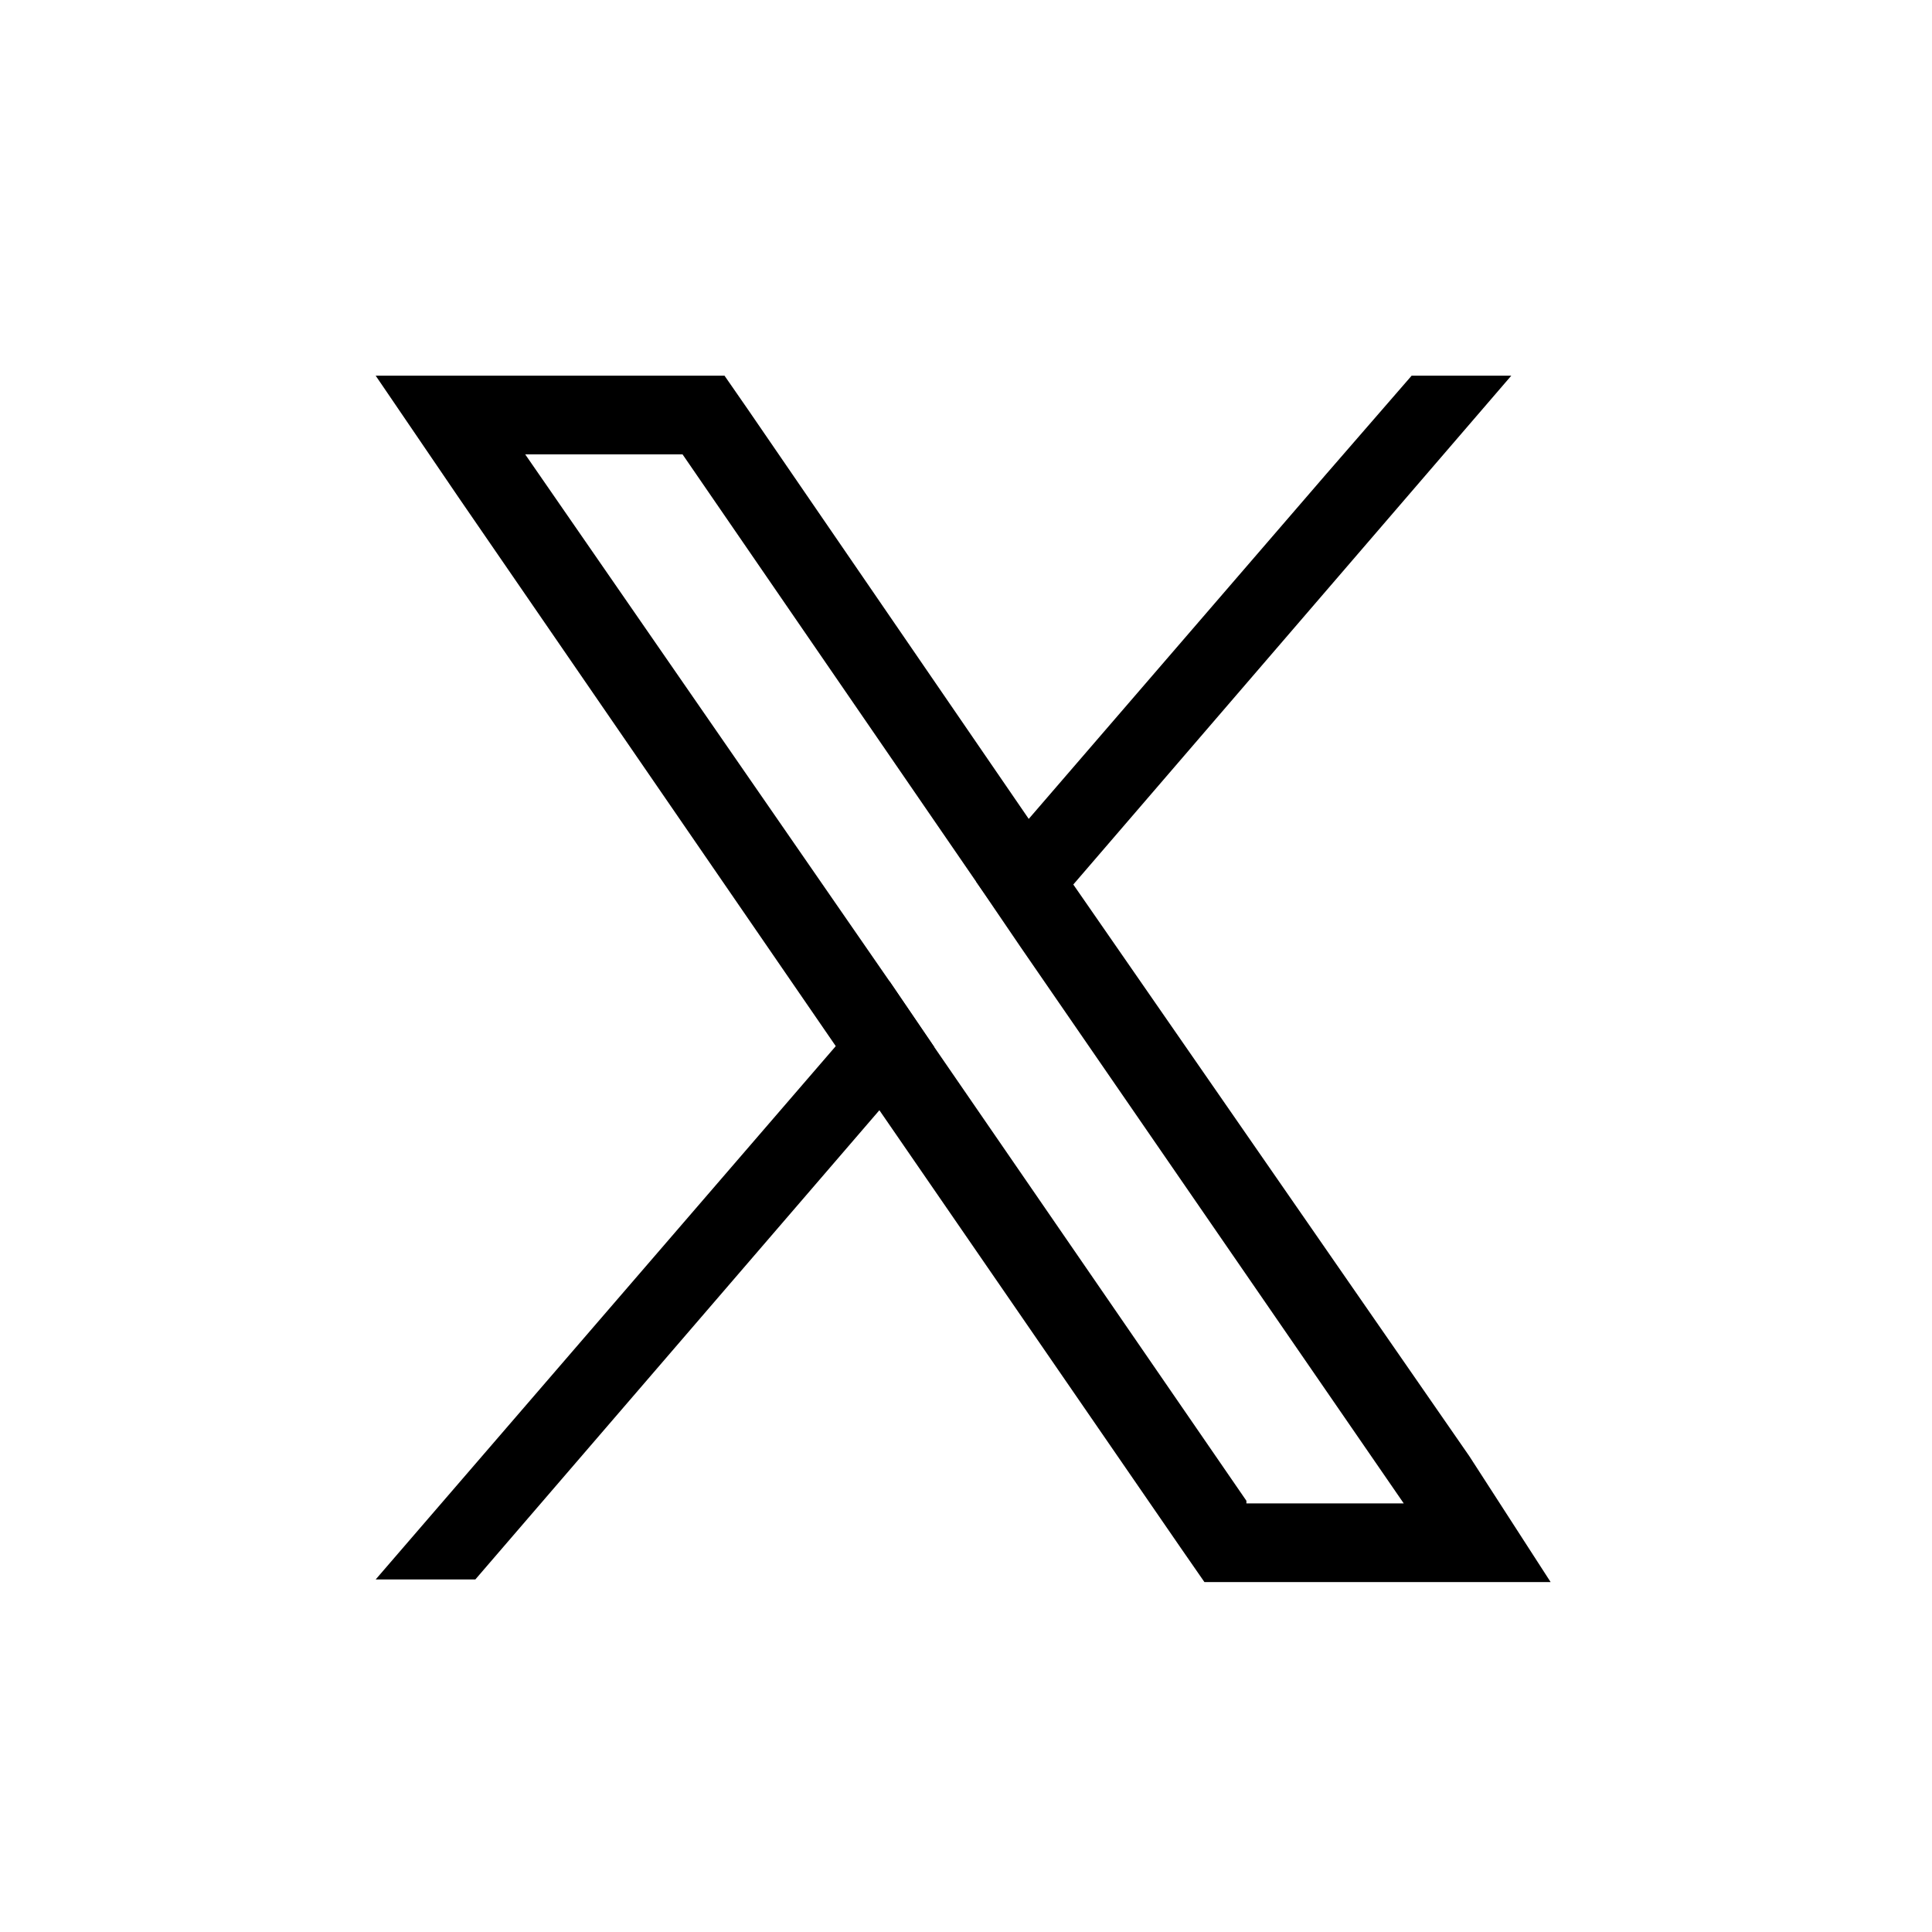 <svg width="36" height="36" viewBox="0 0 36 36" fill="none" xmlns="http://www.w3.org/2000/svg">
<path d="M27.379 27.134L19.999 16.481L19.169 15.259L13.94 7.635L13.5 7H7L8.564 9.297L15.552 19.462L16.383 20.683L22.003 28.845L22.443 29.48H28.894L27.379 27.134ZM23.225 27.965L17.409 19.511L16.578 18.289L9.786 8.466H12.718L18.191 16.432L19.022 17.654L26.157 28.014H23.225V27.965Z" fill="black"/>
<path d="M16.578 18.289L17.409 19.51L16.432 20.634L8.857 29.431H7L15.601 19.461L16.578 18.289Z" fill="black"/>
<path d="M28.161 7L20 16.481L19.023 17.605L18.192 16.432L19.169 15.259L24.692 8.857L26.304 7H28.161Z" fill="black"/>
</svg>
